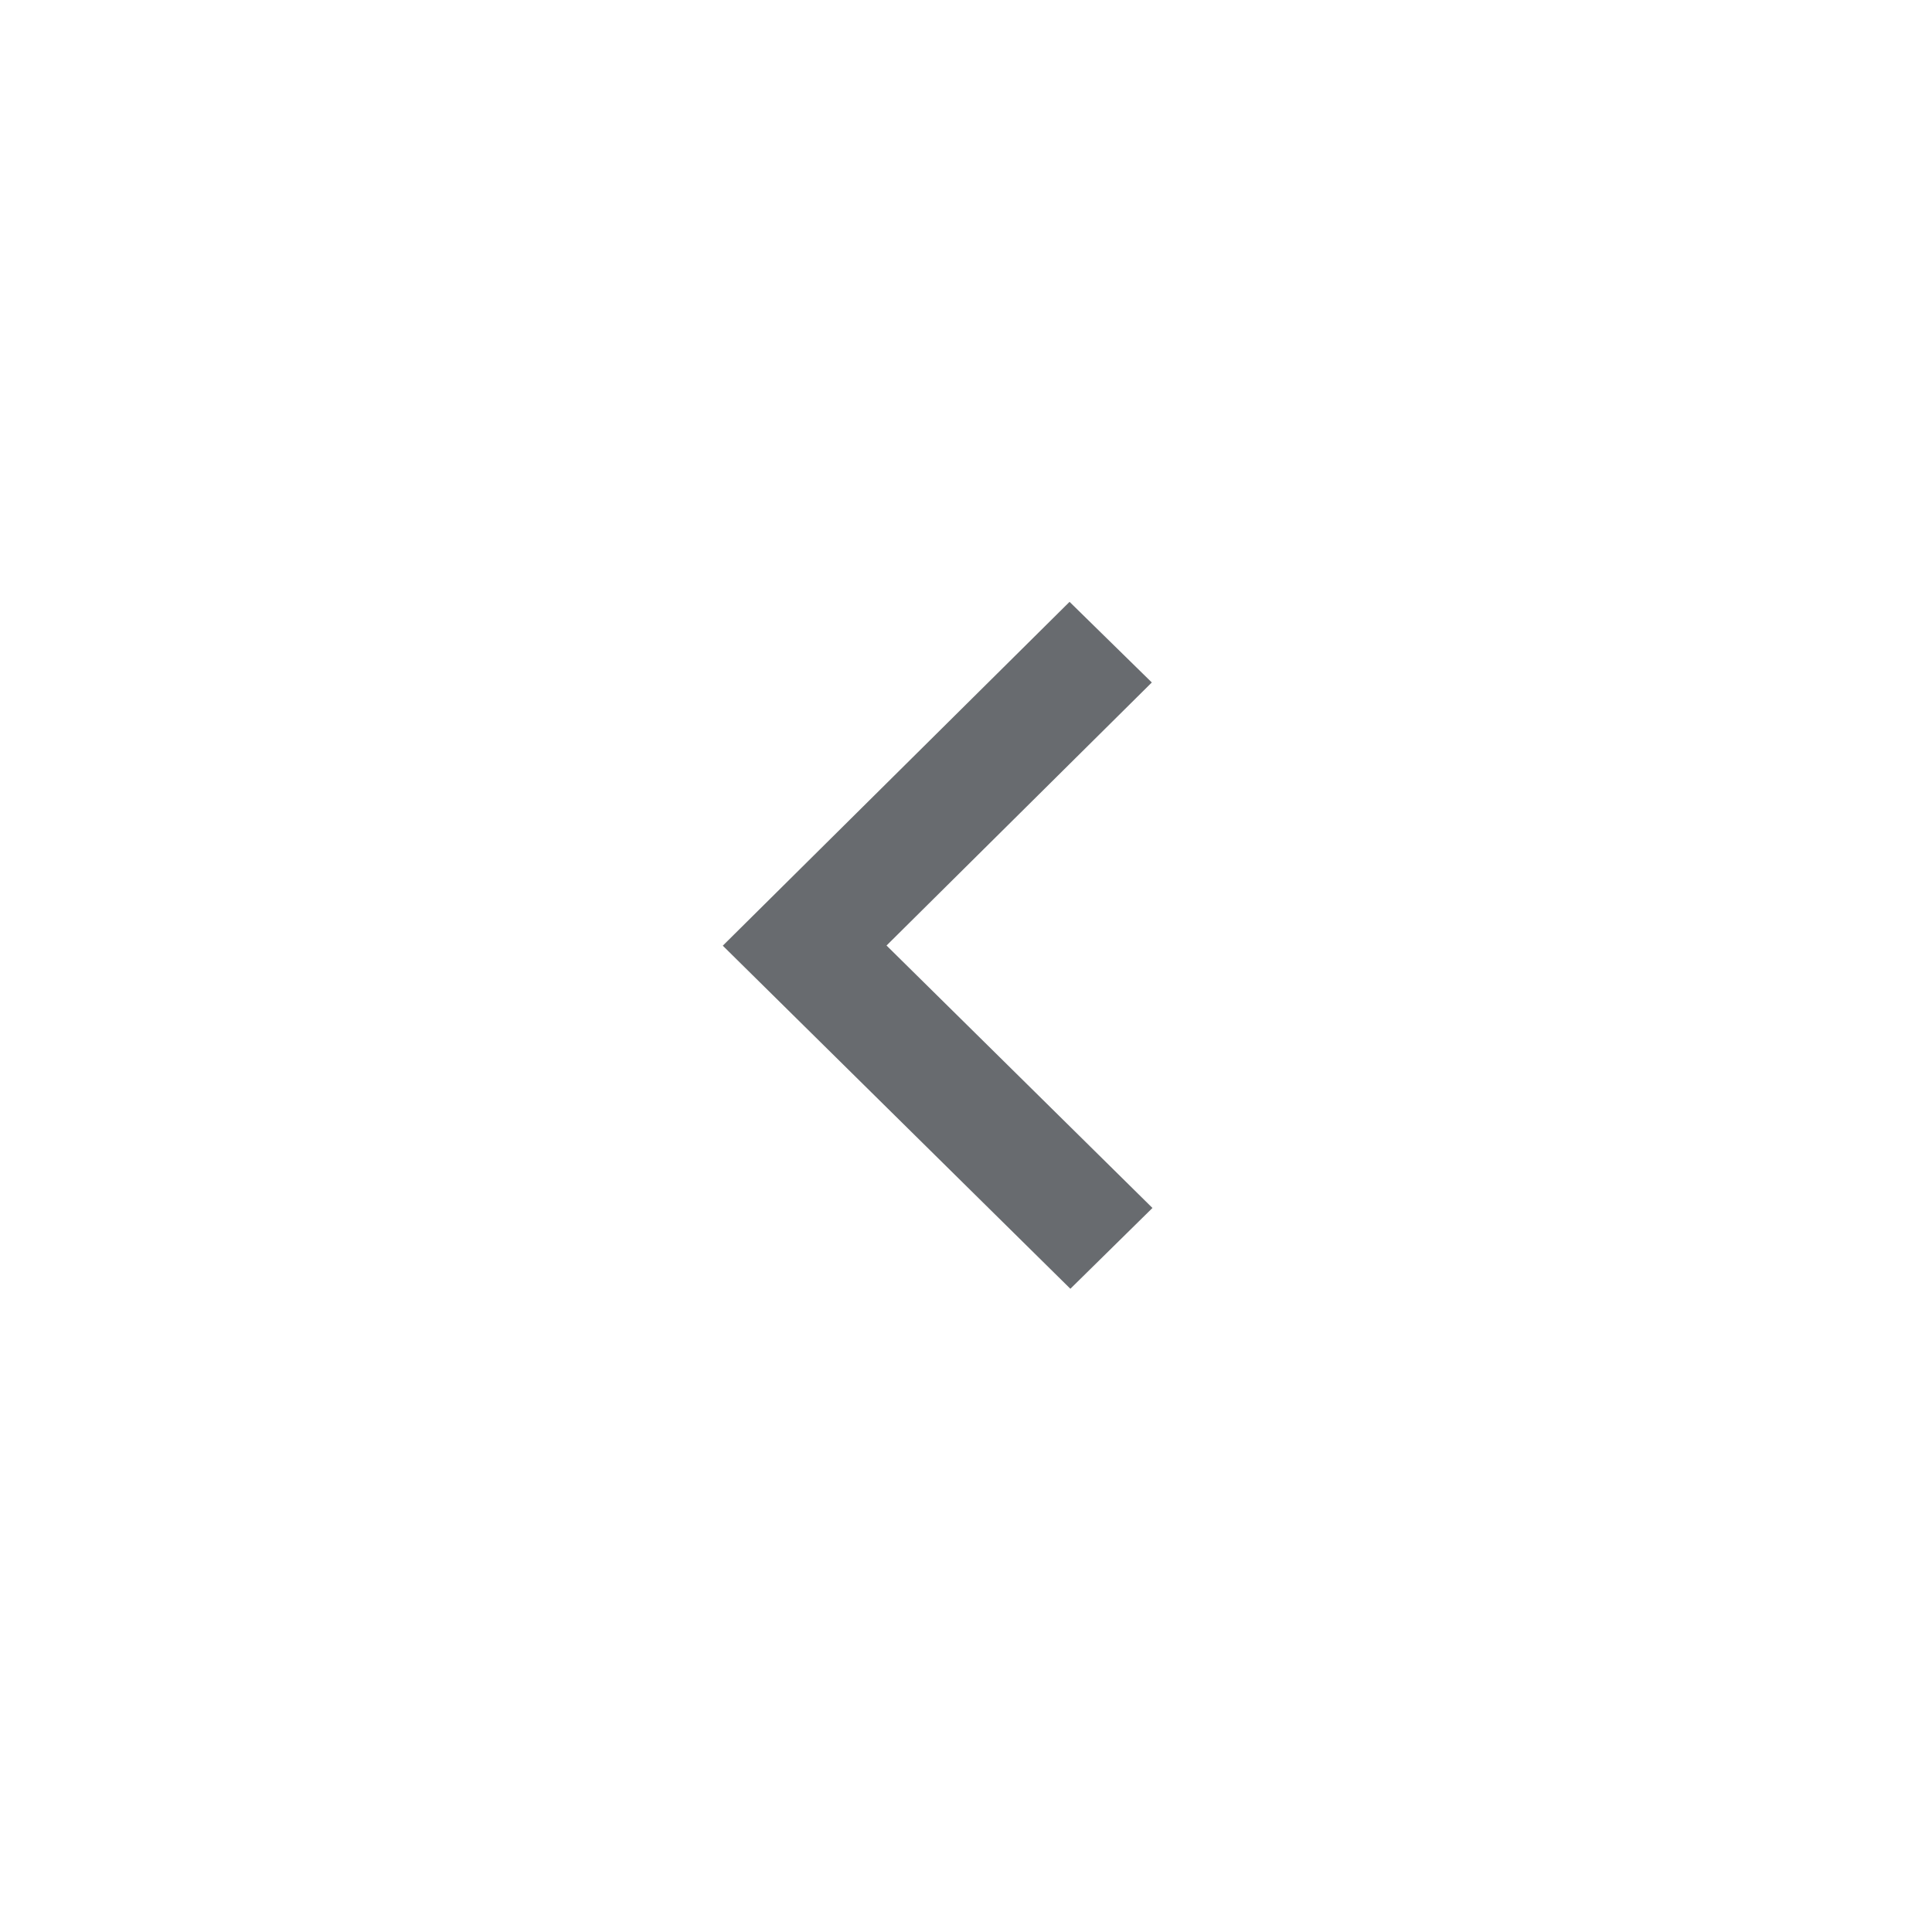 <svg width="45" height="45" viewBox="0 0 45 45" fill="none" xmlns="http://www.w3.org/2000/svg">
<path d="M26.828 15.896L20.649 22.023L26.843 28.136L24.931 30.018L16.835 22.027L24.912 14.018L26.828 15.896Z" fill="#686B6F"/>
</svg>
